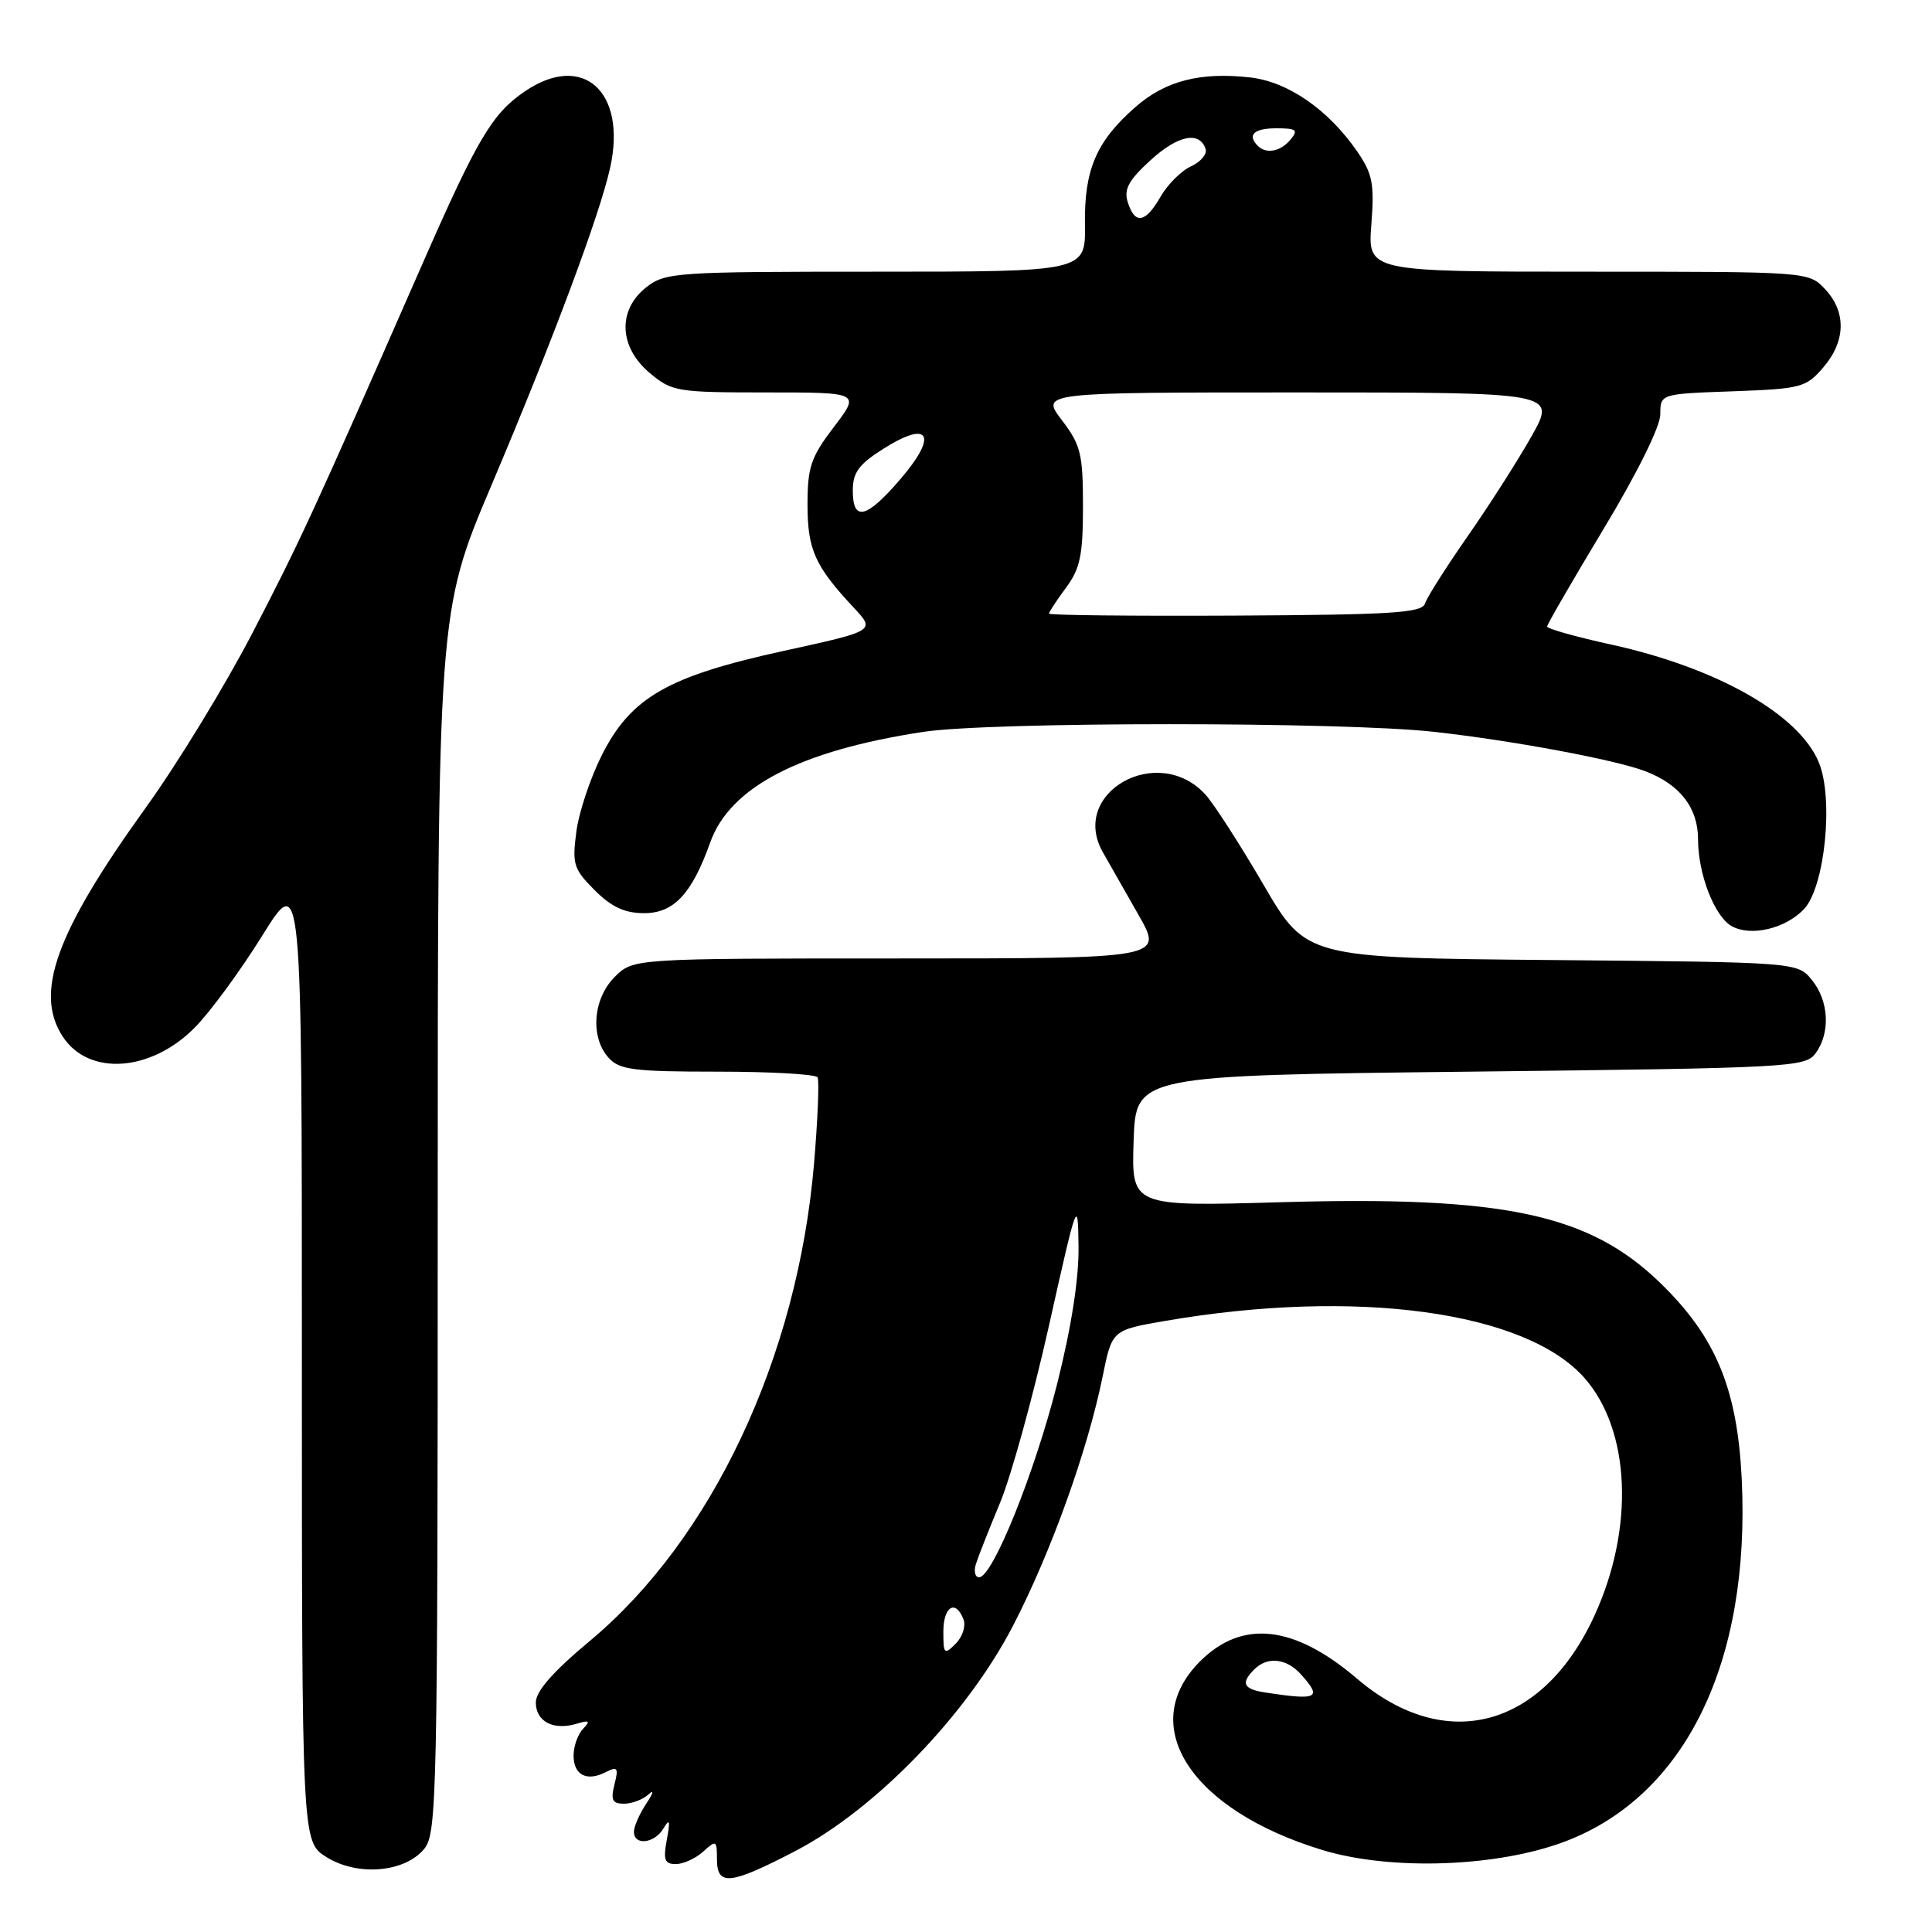<?xml version="1.0" encoding="UTF-8" standalone="no"?>
<!DOCTYPE svg PUBLIC "-//W3C//DTD SVG 1.1//EN" "http://www.w3.org/Graphics/SVG/1.1/DTD/svg11.dtd" >
<svg xmlns="http://www.w3.org/2000/svg" xmlns:xlink="http://www.w3.org/1999/xlink" version="1.1" viewBox="0 0 256 256">
 <g >
 <path fill="currentColor"
d=" M 105.35 245.29 C 116.02 239.74 128.16 227.18 134.25 215.38 C 139.29 205.62 144.10 192.23 146.11 182.37 C 147.35 176.24 147.35 176.24 154.43 175.02 C 179.72 170.68 202.18 173.75 209.97 182.61 C 216.04 189.53 216.59 202.43 211.31 214.00 C 204.47 228.99 191.55 232.45 179.81 222.43 C 171.48 215.32 164.60 214.56 159.02 220.13 C 150.51 228.64 157.77 239.83 175.23 245.14 C 184.36 247.91 198.48 247.40 207.45 243.98 C 223.35 237.91 231.95 220.24 230.79 196.02 C 230.21 184.04 227.38 177.19 220.06 170.06 C 210.61 160.86 199.37 158.45 169.71 159.30 C 149.92 159.87 149.92 159.87 150.21 151.19 C 150.50 142.50 150.50 142.50 194.83 142.00 C 237.25 141.52 239.22 141.42 240.58 139.56 C 242.56 136.85 242.35 132.65 240.09 129.86 C 238.18 127.50 238.18 127.50 205.62 127.21 C 173.07 126.92 173.07 126.92 167.41 117.21 C 164.29 111.87 160.84 106.51 159.74 105.30 C 153.46 98.38 141.63 105.02 146.14 112.94 C 146.94 114.35 149.07 118.09 150.87 121.25 C 154.15 127.00 154.15 127.00 119.03 127.00 C 83.91 127.00 83.91 127.00 81.45 129.45 C 78.56 132.35 78.18 137.44 80.65 140.17 C 82.09 141.76 83.98 142.00 95.10 142.00 C 102.13 142.00 108.08 142.34 108.33 142.75 C 108.57 143.16 108.36 148.33 107.86 154.24 C 105.67 179.87 94.34 203.96 78.10 217.48 C 73.26 221.52 71.00 224.10 71.00 225.59 C 71.00 228.11 73.33 229.33 76.39 228.41 C 78.11 227.89 78.27 228.02 77.25 229.09 C 76.56 229.81 76.00 231.40 76.00 232.62 C 76.00 235.21 77.76 236.11 80.28 234.81 C 81.83 234.02 81.98 234.24 81.42 236.45 C 80.90 238.52 81.14 239.00 82.69 239.00 C 83.74 239.00 85.21 238.44 85.95 237.75 C 86.70 237.06 86.56 237.61 85.65 238.97 C 84.74 240.33 84.00 242.02 84.00 242.72 C 84.00 244.60 86.74 244.28 87.93 242.25 C 88.73 240.90 88.83 241.24 88.36 243.75 C 87.86 246.44 88.06 247.00 89.55 247.00 C 90.53 247.00 92.17 246.26 93.17 245.35 C 94.90 243.78 95.00 243.84 95.00 246.35 C 95.00 249.95 96.73 249.77 105.35 245.29 Z  M 56.24 244.95 C 57.89 242.92 58.00 237.62 58.00 161.94 C 58.00 81.10 58.00 81.10 65.12 64.30 C 73.24 45.14 79.47 28.47 80.85 22.22 C 83.09 12.10 77.21 6.86 69.51 12.13 C 65.17 15.11 63.26 18.34 55.74 35.50 C 41.54 67.87 39.74 71.77 33.42 83.93 C 29.83 90.84 23.49 101.23 19.33 107.00 C 7.40 123.57 4.51 131.55 8.32 137.36 C 11.76 142.61 19.98 142.05 25.81 136.16 C 27.84 134.11 31.86 128.63 34.75 123.98 C 40.00 115.54 40.00 115.54 40.00 179.78 C 40.00 244.03 40.00 244.03 43.25 246.07 C 47.39 248.66 53.67 248.12 56.24 244.95 Z  M 239.05 120.45 C 241.81 117.51 242.99 105.80 241.00 101.01 C 238.36 94.64 227.52 88.49 213.50 85.41 C 208.83 84.39 205.00 83.31 205.00 83.02 C 205.00 82.74 208.38 76.90 212.50 70.06 C 216.93 62.71 220.00 56.51 220.00 54.91 C 220.00 52.19 220.00 52.19 229.59 51.85 C 238.66 51.52 239.31 51.35 241.59 48.69 C 244.58 45.21 244.67 41.34 241.83 38.31 C 239.65 36.00 239.65 36.00 210.44 36.00 C 181.23 36.00 181.23 36.00 181.71 29.75 C 182.13 24.36 181.87 23.03 179.85 20.09 C 176.01 14.52 170.67 10.83 165.64 10.26 C 159.01 9.52 154.40 10.71 150.43 14.20 C 145.27 18.72 143.66 22.49 143.76 29.75 C 143.85 36.00 143.85 36.00 116.06 36.00 C 89.46 36.00 88.16 36.09 85.63 38.07 C 81.81 41.08 82.00 45.98 86.08 49.41 C 89.03 51.89 89.67 52.00 101.57 52.00 C 113.99 52.00 113.99 52.00 110.49 56.58 C 107.45 60.57 107.00 61.88 107.00 66.85 C 107.00 72.83 107.98 75.02 113.15 80.54 C 115.99 83.59 115.99 83.59 103.83 86.25 C 88.48 89.61 83.63 92.39 79.76 100.03 C 78.24 103.04 76.71 107.61 76.37 110.20 C 75.80 114.50 76.00 115.15 78.79 117.95 C 81.04 120.19 82.78 121.00 85.35 121.00 C 89.29 121.00 91.68 118.44 94.11 111.62 C 96.73 104.28 106.02 99.46 122.32 96.98 C 131.21 95.62 177.79 95.62 190.00 96.97 C 200.29 98.11 213.96 100.65 217.98 102.18 C 222.58 103.92 225.00 107.03 225.00 111.21 C 225.00 115.82 227.18 121.44 229.46 122.72 C 232.00 124.14 236.61 123.05 239.05 120.45 Z  M 167.75 224.28 C 164.75 223.83 164.35 223.05 166.20 221.20 C 167.93 219.47 170.44 219.72 172.35 221.83 C 175.23 225.01 174.64 225.33 167.75 224.28 Z  M 125.00 216.21 C 125.00 212.86 126.62 211.86 127.67 214.58 C 128.00 215.45 127.54 216.89 126.64 217.79 C 125.12 219.31 125.00 219.19 125.00 216.21 Z  M 129.31 207.25 C 129.61 206.29 131.05 202.64 132.51 199.13 C 133.97 195.63 136.89 185.06 139.00 175.63 C 142.74 158.90 142.83 158.66 142.91 165.14 C 142.97 169.44 141.96 175.90 140.06 183.44 C 137.08 195.22 131.52 209.00 129.74 209.00 C 129.20 209.00 129.01 208.21 129.31 207.25 Z  M 139.00 81.31 C 139.00 81.09 140.01 79.55 141.25 77.88 C 143.13 75.34 143.50 73.55 143.50 67.09 C 143.50 60.15 143.21 58.96 140.70 55.67 C 137.90 52.00 137.90 52.00 172.04 52.00 C 206.19 52.00 206.19 52.00 202.97 57.75 C 201.19 60.91 197.39 66.88 194.51 71.00 C 191.64 75.12 189.07 79.16 188.82 79.97 C 188.43 81.21 184.45 81.46 163.68 81.57 C 150.10 81.64 139.00 81.52 139.00 81.31 Z  M 113.00 65.01 C 113.00 62.60 113.79 61.52 117.11 59.43 C 123.15 55.62 124.31 57.64 119.38 63.40 C 114.82 68.73 113.00 69.19 113.00 65.01 Z  M 149.44 26.81 C 148.89 25.09 149.53 23.90 152.43 21.25 C 156.06 17.92 158.94 17.32 159.75 19.74 C 159.97 20.42 159.10 21.45 157.82 22.04 C 156.53 22.62 154.72 24.43 153.79 26.05 C 151.77 29.56 150.39 29.80 149.44 26.81 Z  M 166.67 19.33 C 165.22 17.88 166.15 17.00 169.12 17.00 C 171.78 17.00 172.06 17.22 171.00 18.50 C 169.69 20.08 167.78 20.45 166.67 19.33 Z "/>
</g>
</svg>